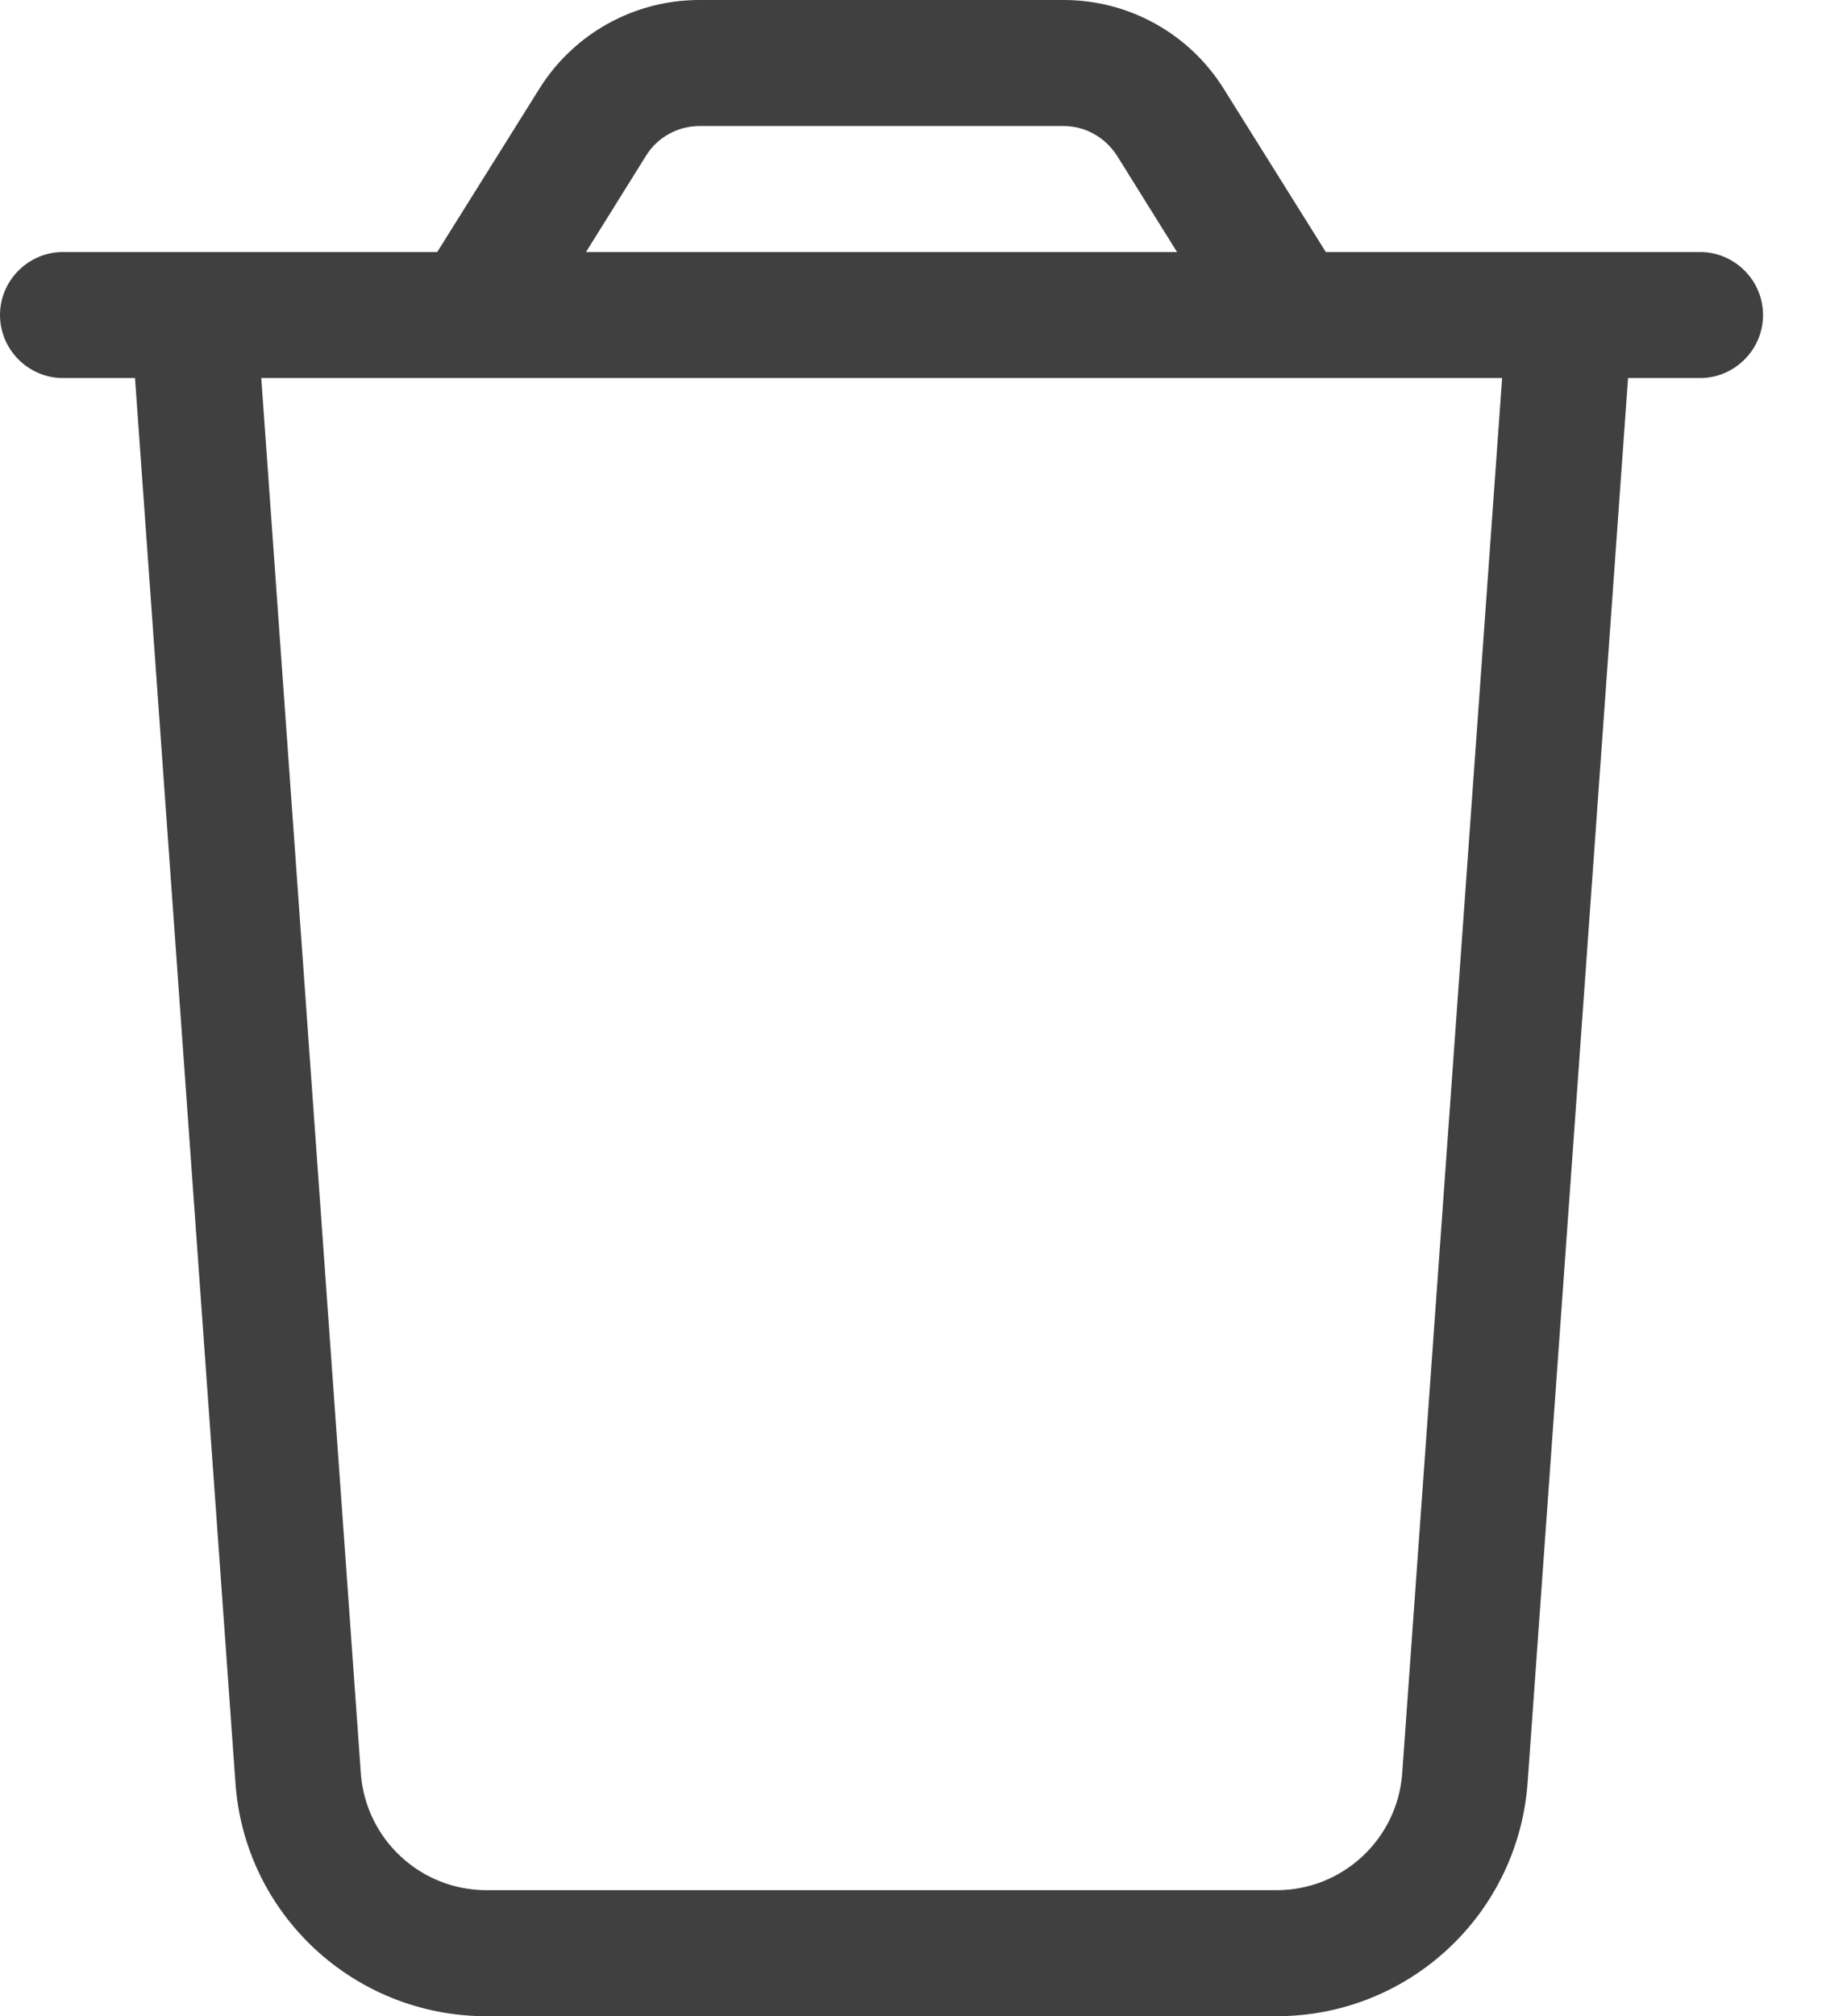 <svg xmlns="http://www.w3.org/2000/svg" width="11" height="12" viewBox="0 0 11 12" fill="none">
  <path d="M4.165 0.75H6.333C6.462 0.75 6.581 0.816 6.652 0.926L7.01 1.5H3.49L3.848 0.926C3.916 0.816 4.038 0.75 4.167 0.75H4.165ZM7.896 1.5L7.289 0.53C7.083 0.199 6.722 0 6.335 0H4.165C3.778 0 3.417 0.199 3.211 0.53L2.604 1.5H1.502H0.75H0.375C0.169 1.5 0 1.669 0 1.875C0 2.081 0.169 2.25 0.375 2.25H0.804L1.402 10.608C1.455 11.393 2.109 12 2.897 12H7.603C8.391 12 9.042 11.393 9.098 10.608L9.696 2.25H10.125C10.331 2.25 10.5 2.081 10.5 1.875C10.5 1.669 10.331 1.5 10.125 1.5H9.75H8.998H7.896ZM8.946 2.25L8.351 10.554C8.323 10.945 7.997 11.25 7.603 11.25H2.897C2.503 11.25 2.177 10.945 2.149 10.554L1.556 2.25H8.944H8.946Z" fill="#404040"/>
</svg>